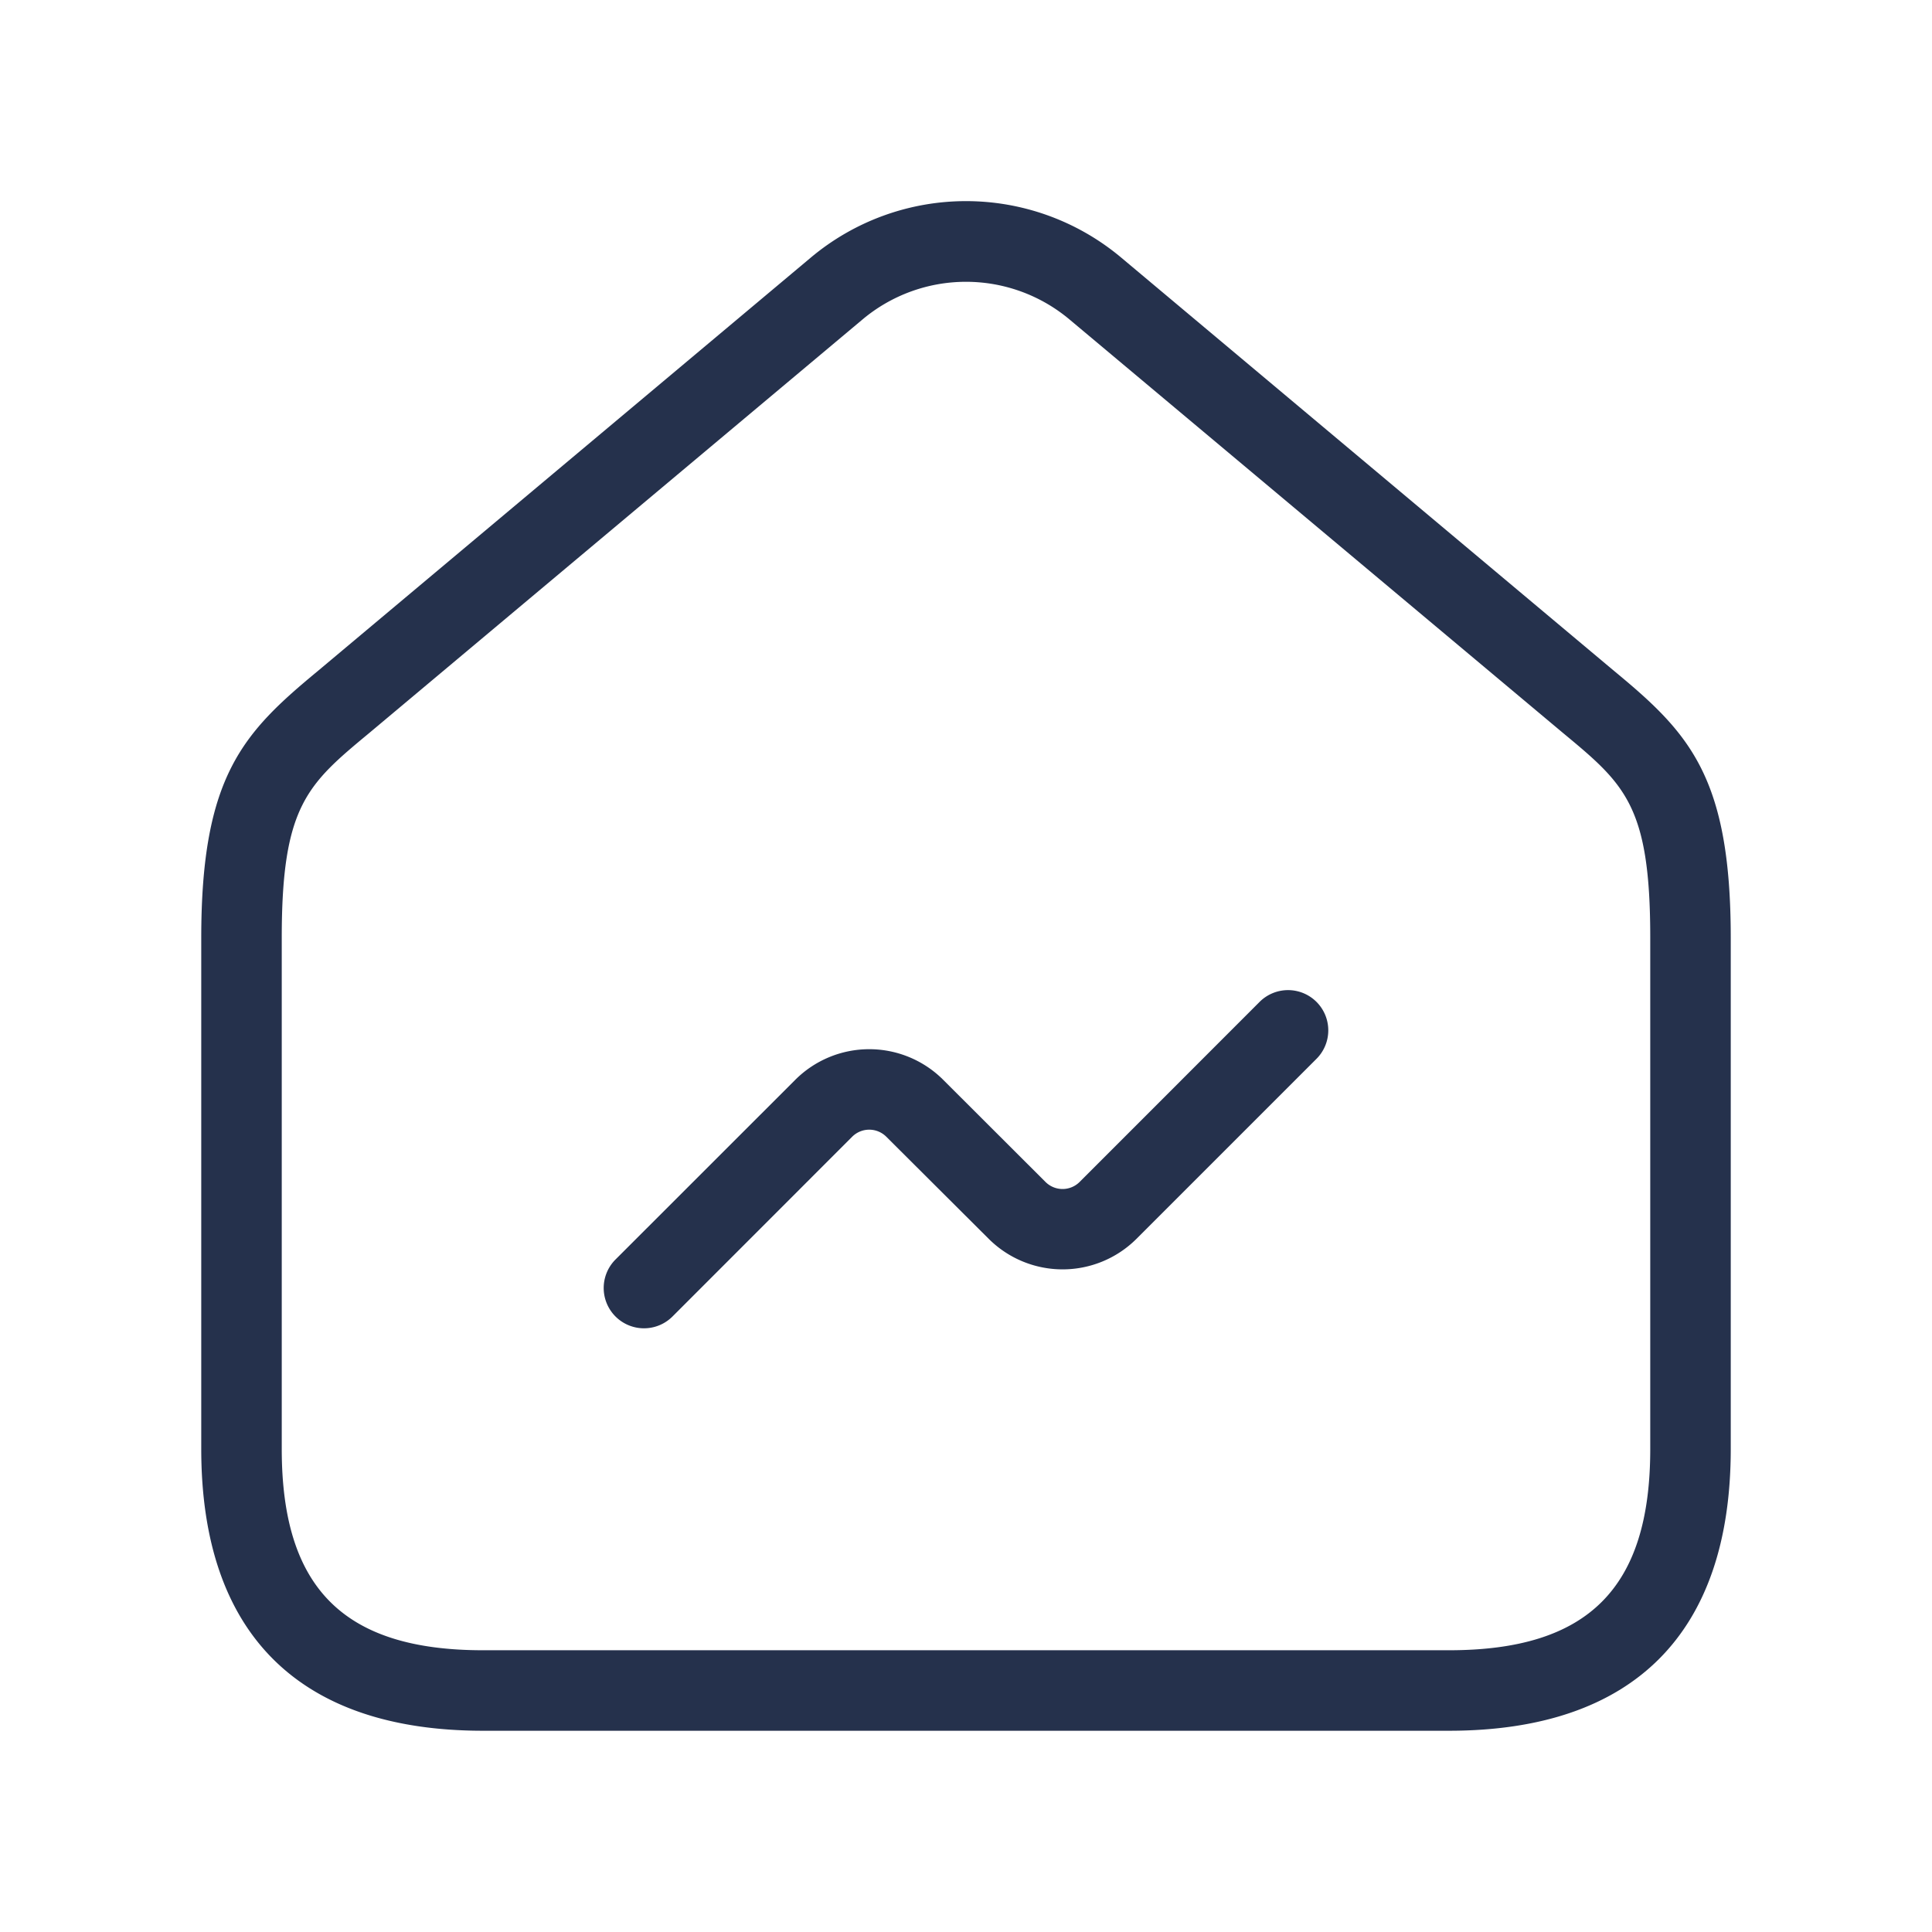 <svg id="Layer" xmlns="http://www.w3.org/2000/svg" viewBox="0 0 24 24"><defs><style>.cls-1{fill:#25314c;}</style></defs><path id="home-activity" class="cls-1" d="M20.049,8.333,13.928,3.2a3,3,0,0,0-3.856,0L3.951,8.333C3.024,9.1,2.5,9.636,2.5,11.65V18c0,2.29,1.21,3.5,3.5,3.5H18c2.29,0,3.5-1.21,3.5-3.5V11.65C21.5,9.636,20.976,9.1,20.049,8.333ZM20.5,18c0,1.729-.771,2.5-2.5,2.5H6c-1.729,0-2.5-.771-2.5-2.5V11.65c0-1.643.319-1.907,1.09-2.547l6.125-5.135a2,2,0,0,1,2.57,0L19.41,9.1c.771.64,1.09.9,1.09,2.547Zm-4.146-5.554a.5.5,0,0,1,0,.707l-2.236,2.236a1.3,1.3,0,0,1-1.836,0L11.01,14.121a.3.3,0,0,0-.424,0L8.354,16.354a.5.5,0,0,1-.708-.708l2.233-2.232a1.3,1.3,0,0,1,1.838,0l1.271,1.269a.3.3,0,0,0,.423,0l2.235-2.236A.5.5,0,0,1,16.354,12.446Z"/></svg>
